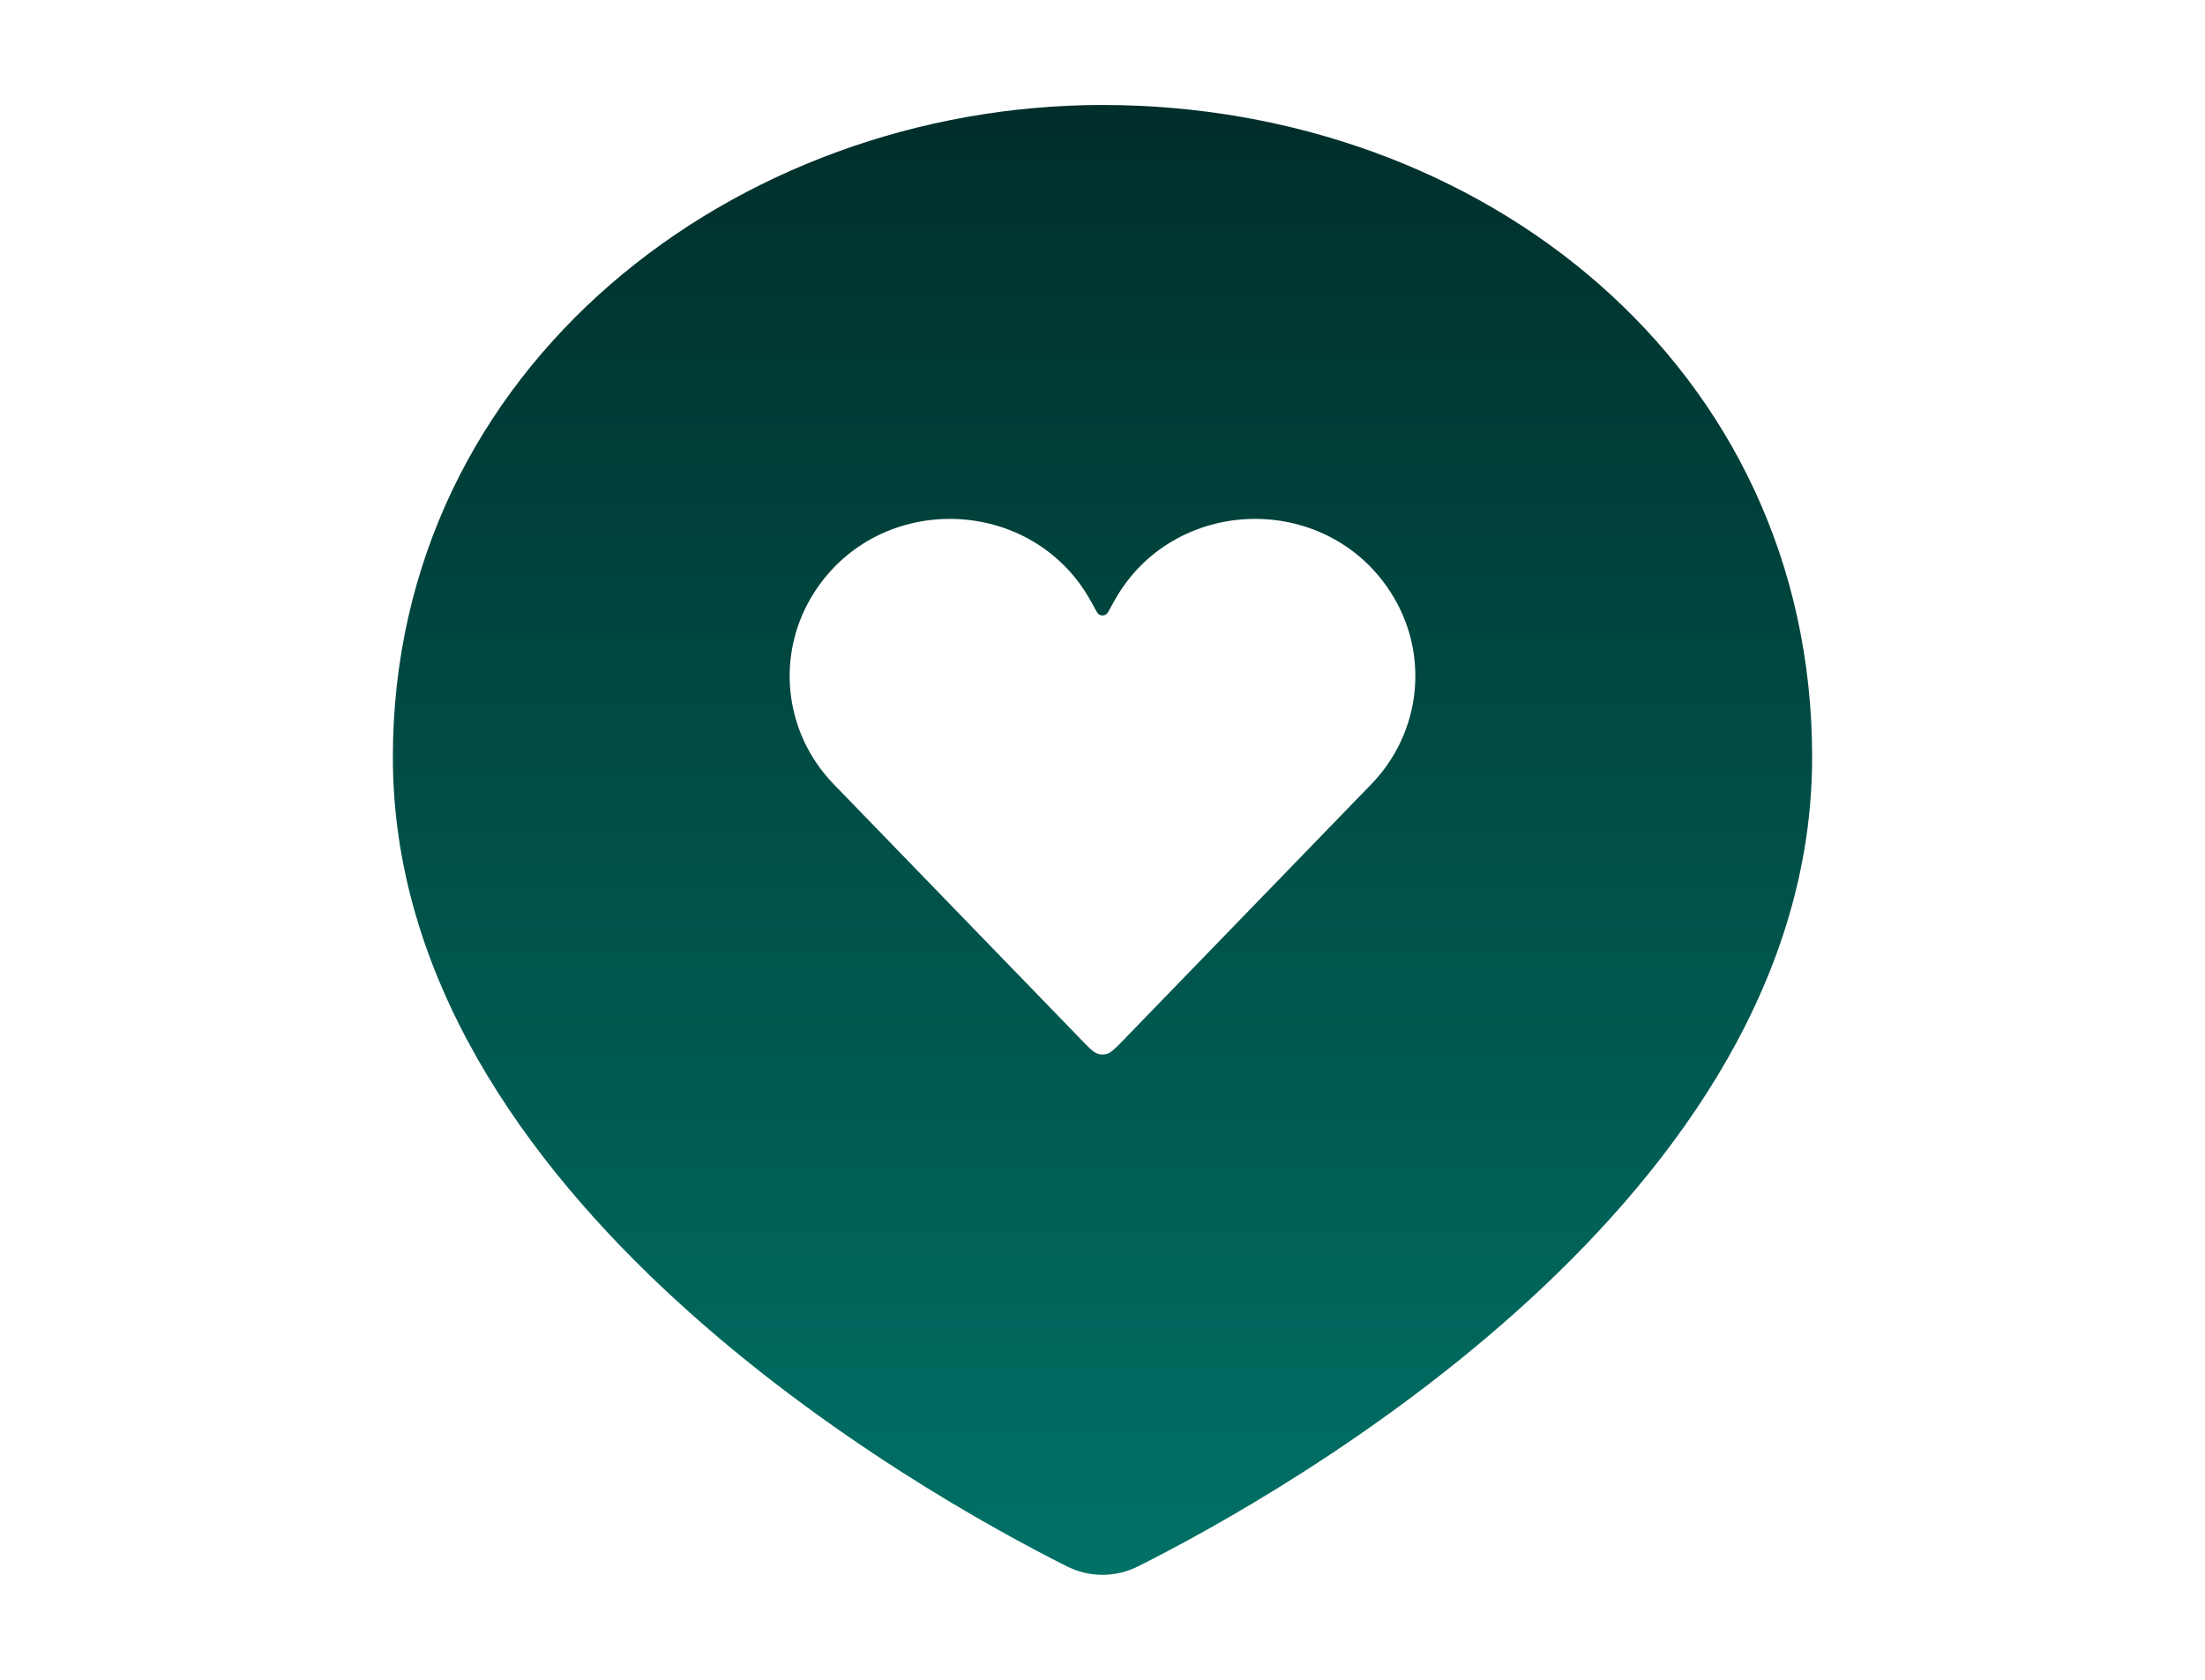<svg width="42" height="32" viewBox="0 0 42 32" fill="none" xmlns="http://www.w3.org/2000/svg">
<path fill-rule="evenodd" clip-rule="evenodd" d="M21.682 29.837C24.427 28.459 34.517 22.822 34.517 14.426C34.517 6.97 28.209 2 21 2C14.032 2 7.483 6.97 7.483 14.426C7.483 22.822 17.573 28.459 20.318 29.837C20.752 30.055 21.248 30.055 21.682 29.837ZM20.609 19.821L15.881 14.94C14.917 13.946 14.766 12.436 15.515 11.277C16.762 9.347 19.665 9.442 20.777 11.45L20.895 11.663C20.94 11.745 21.06 11.745 21.105 11.663L21.223 11.45C22.335 9.442 25.238 9.347 26.485 11.277C27.234 12.436 27.083 13.946 26.119 14.94L21.391 19.821C21.234 19.983 21.156 20.063 21.061 20.082C21.021 20.09 20.979 20.09 20.939 20.082C20.844 20.063 20.766 19.983 20.609 19.821Z" fill="url(#paint0_linear_1265_88935)"/>
<defs>
<linearGradient id="paint0_linear_1265_88935" x1="21" y1="2" x2="21" y2="30" gradientUnits="userSpaceOnUse">
<stop stop-color="#002E2A"/>
<stop offset="1" stop-color="#007166"/>
</linearGradient>
</defs>
</svg>
